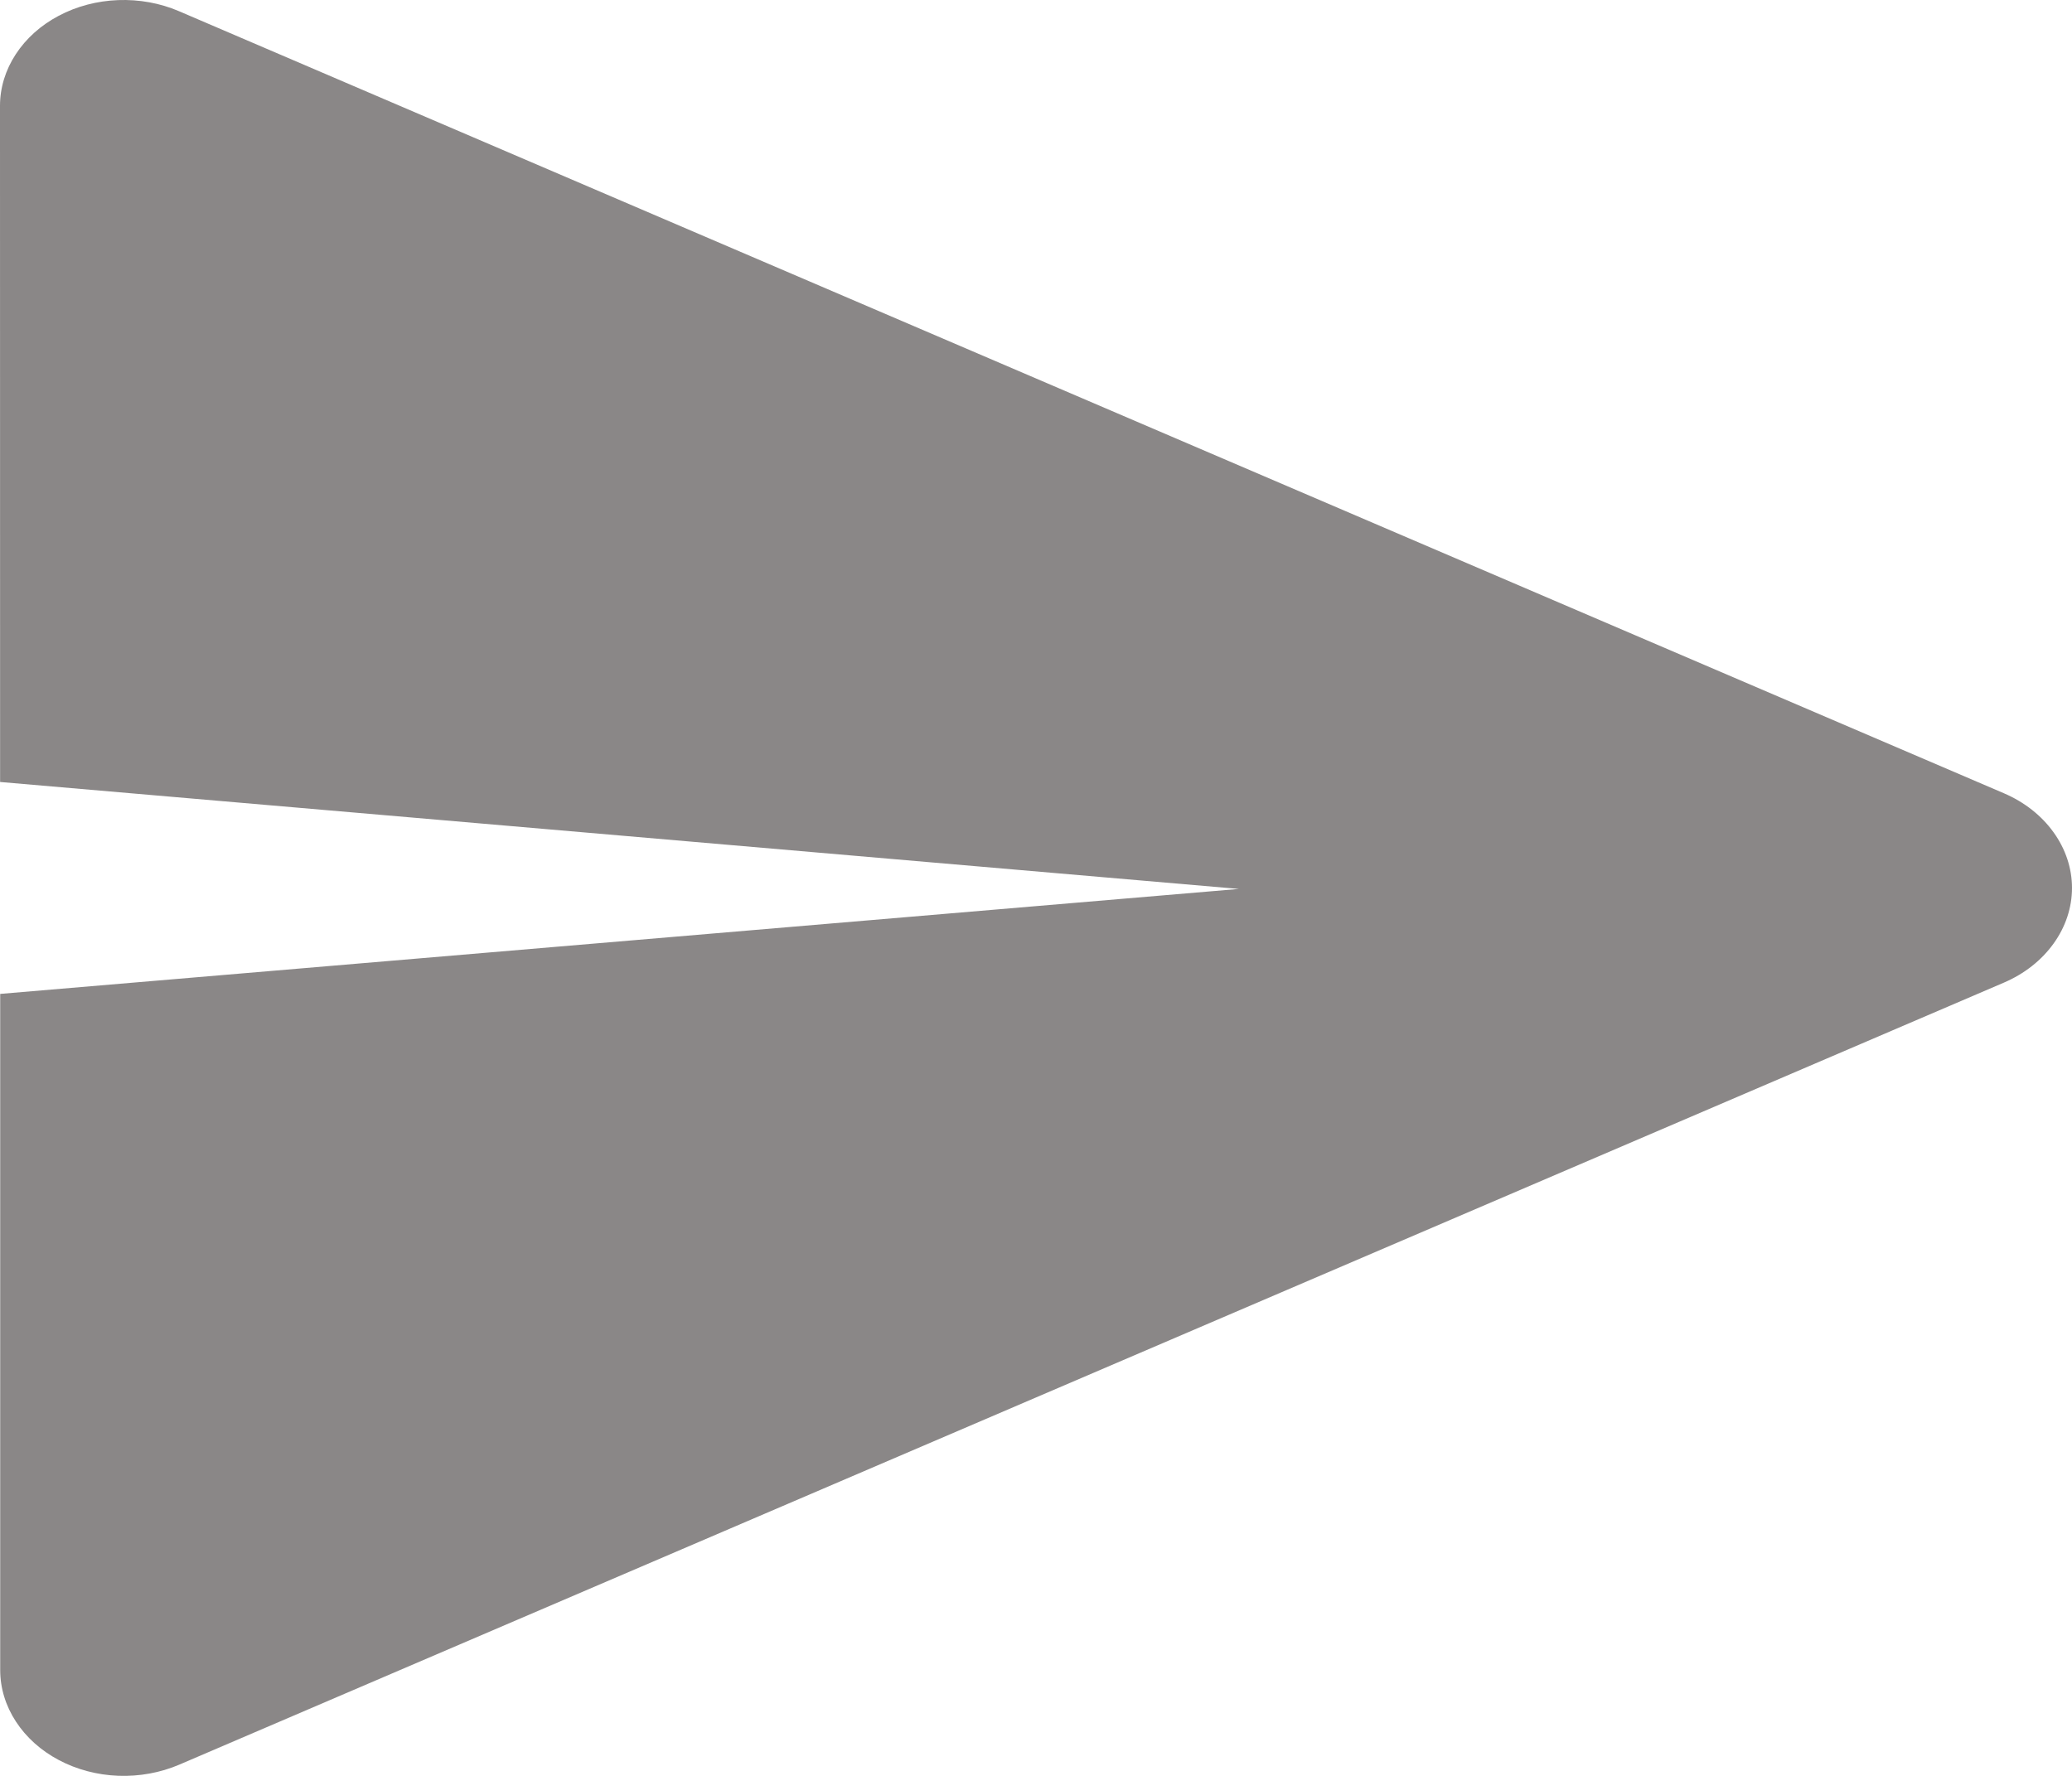 <svg width="21" height="18" viewBox="0 0 21 18" fill="none" xmlns="http://www.w3.org/2000/svg">
<path d="M12.556 9.01L0.001 7.926L0 1.073C0 0.89 0.055 0.71 0.159 0.551C0.263 0.391 0.413 0.256 0.595 0.16C0.776 0.064 0.983 0.009 1.197 0.001C1.41 -0.007 1.622 0.031 1.813 0.113L20.309 8.04C20.517 8.129 20.691 8.266 20.813 8.436C20.935 8.605 21 8.801 21 9C21 9.199 20.935 9.395 20.813 9.564C20.691 9.734 20.517 9.871 20.309 9.96L1.815 17.887C1.625 17.968 1.412 18.007 1.199 17.999C0.986 17.991 0.778 17.936 0.597 17.84C0.415 17.744 0.265 17.609 0.161 17.449C0.057 17.29 0.002 17.11 0.002 16.927V10.074L12.557 9.01H12.556Z" fill="#8A8787"/>
</svg>
